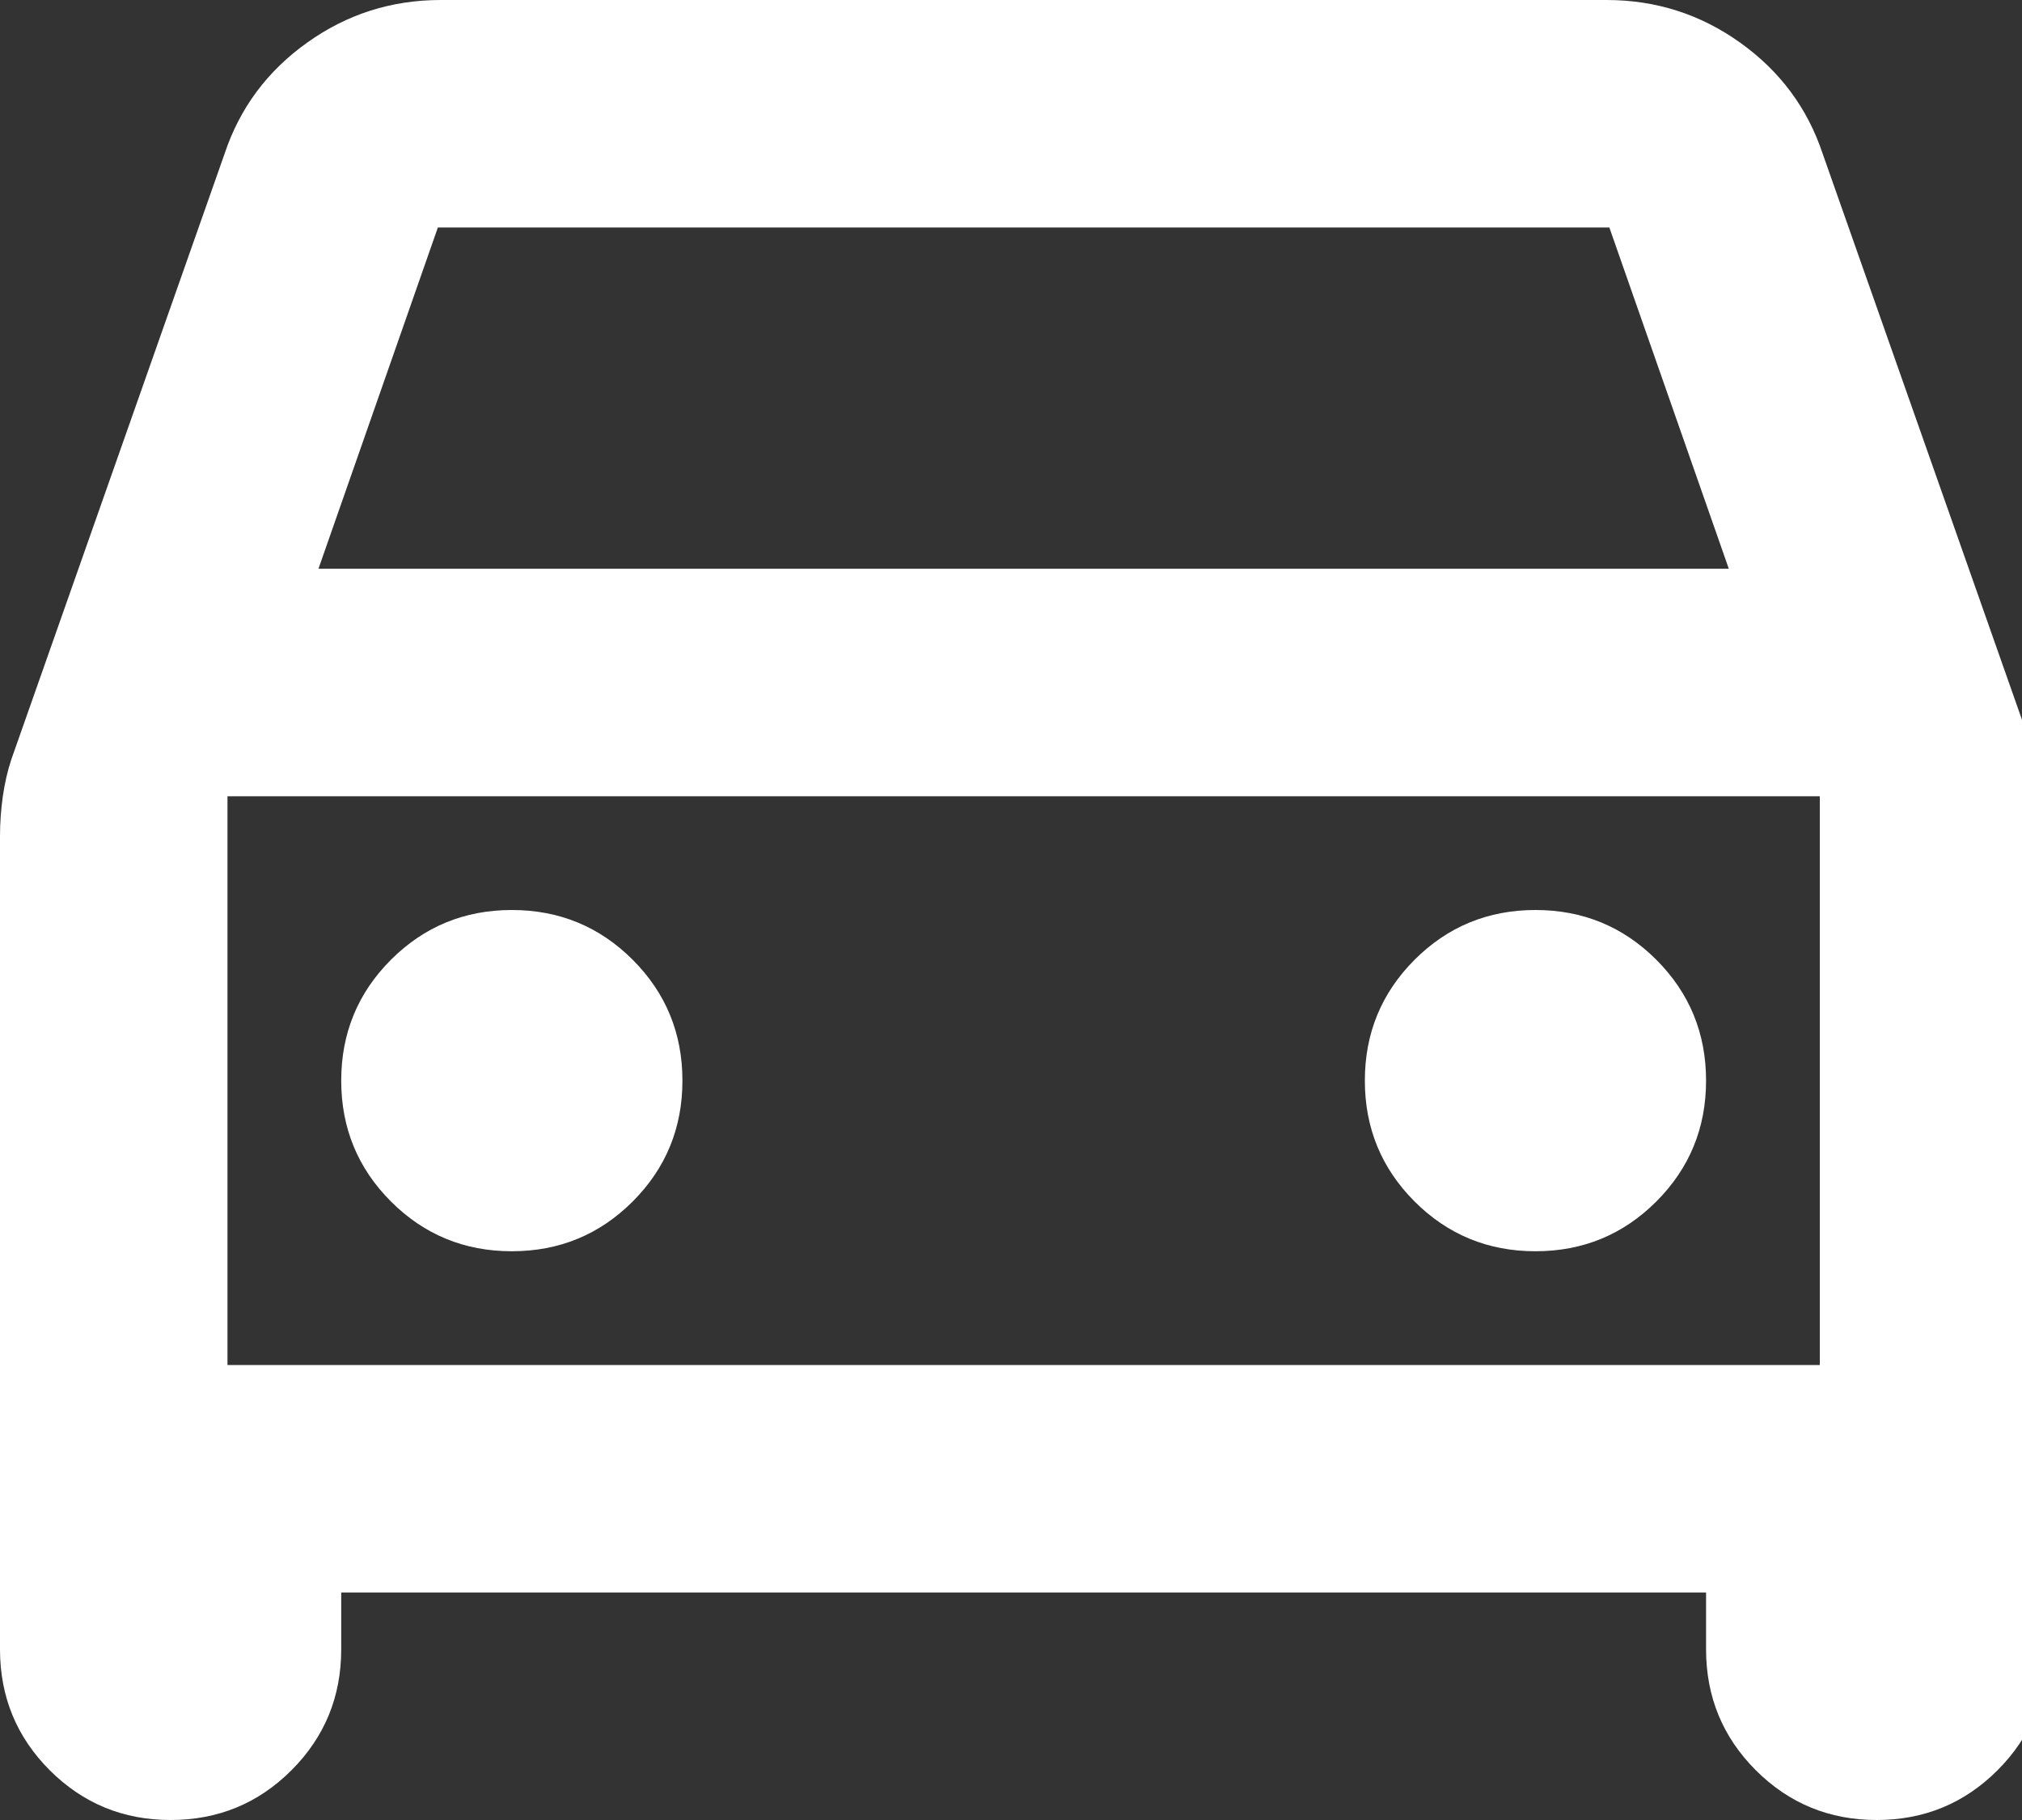 <svg width="40" height="36" viewBox="0 0 40 36" fill="none" xmlns="http://www.w3.org/2000/svg">
<rect x="0" y="0" width="40" height="36" fill="#333333" stroke="none"/>
<path d="M6.75 31.5V32.625C6.75 33.562 6.422 34.359 5.766 35.016C5.109 35.672 4.312 36 3.375 36C2.438 36 1.641 35.672 0.984 35.016C0.328 34.359 0 33.562 0 32.625V16.538C0 16.275 0.019 16.012 0.056 15.75C0.094 15.488 0.15 15.244 0.225 15.019L4.444 3.038C4.744 2.138 5.287 1.406 6.075 0.844C6.862 0.281 7.744 0 8.719 0H31.781C32.756 0 33.638 0.281 34.425 0.844C35.212 1.406 35.756 2.138 36.056 3.038L40.275 15.019C40.35 15.244 40.406 15.488 40.444 15.75C40.481 16.012 40.5 16.275 40.5 16.538V32.625C40.5 33.562 40.172 34.359 39.516 35.016C38.859 35.672 38.062 36 37.125 36C36.188 36 35.391 35.672 34.734 35.016C34.078 34.359 33.75 33.562 33.75 32.625V31.5H6.75ZM6.3 11.25H34.2L31.837 4.5H8.662L6.3 11.25ZM10.125 24.75C11.062 24.75 11.859 24.422 12.516 23.766C13.172 23.109 13.5 22.312 13.5 21.375C13.5 20.438 13.172 19.641 12.516 18.984C11.859 18.328 11.062 18 10.125 18C9.188 18 8.391 18.328 7.734 18.984C7.078 19.641 6.75 20.438 6.75 21.375C6.75 22.312 7.078 23.109 7.734 23.766C8.391 24.422 9.188 24.75 10.125 24.75ZM30.375 24.75C31.312 24.75 32.109 24.422 32.766 23.766C33.422 23.109 33.75 22.312 33.75 21.375C33.75 20.438 33.422 19.641 32.766 18.984C32.109 18.328 31.312 18 30.375 18C29.438 18 28.641 18.328 27.984 18.984C27.328 19.641 27 20.438 27 21.375C27 22.312 27.328 23.109 27.984 23.766C28.641 24.422 29.438 24.75 30.375 24.75ZM4.5 27H36V15.75H4.5V27Z" fill="white"/>
</svg>
